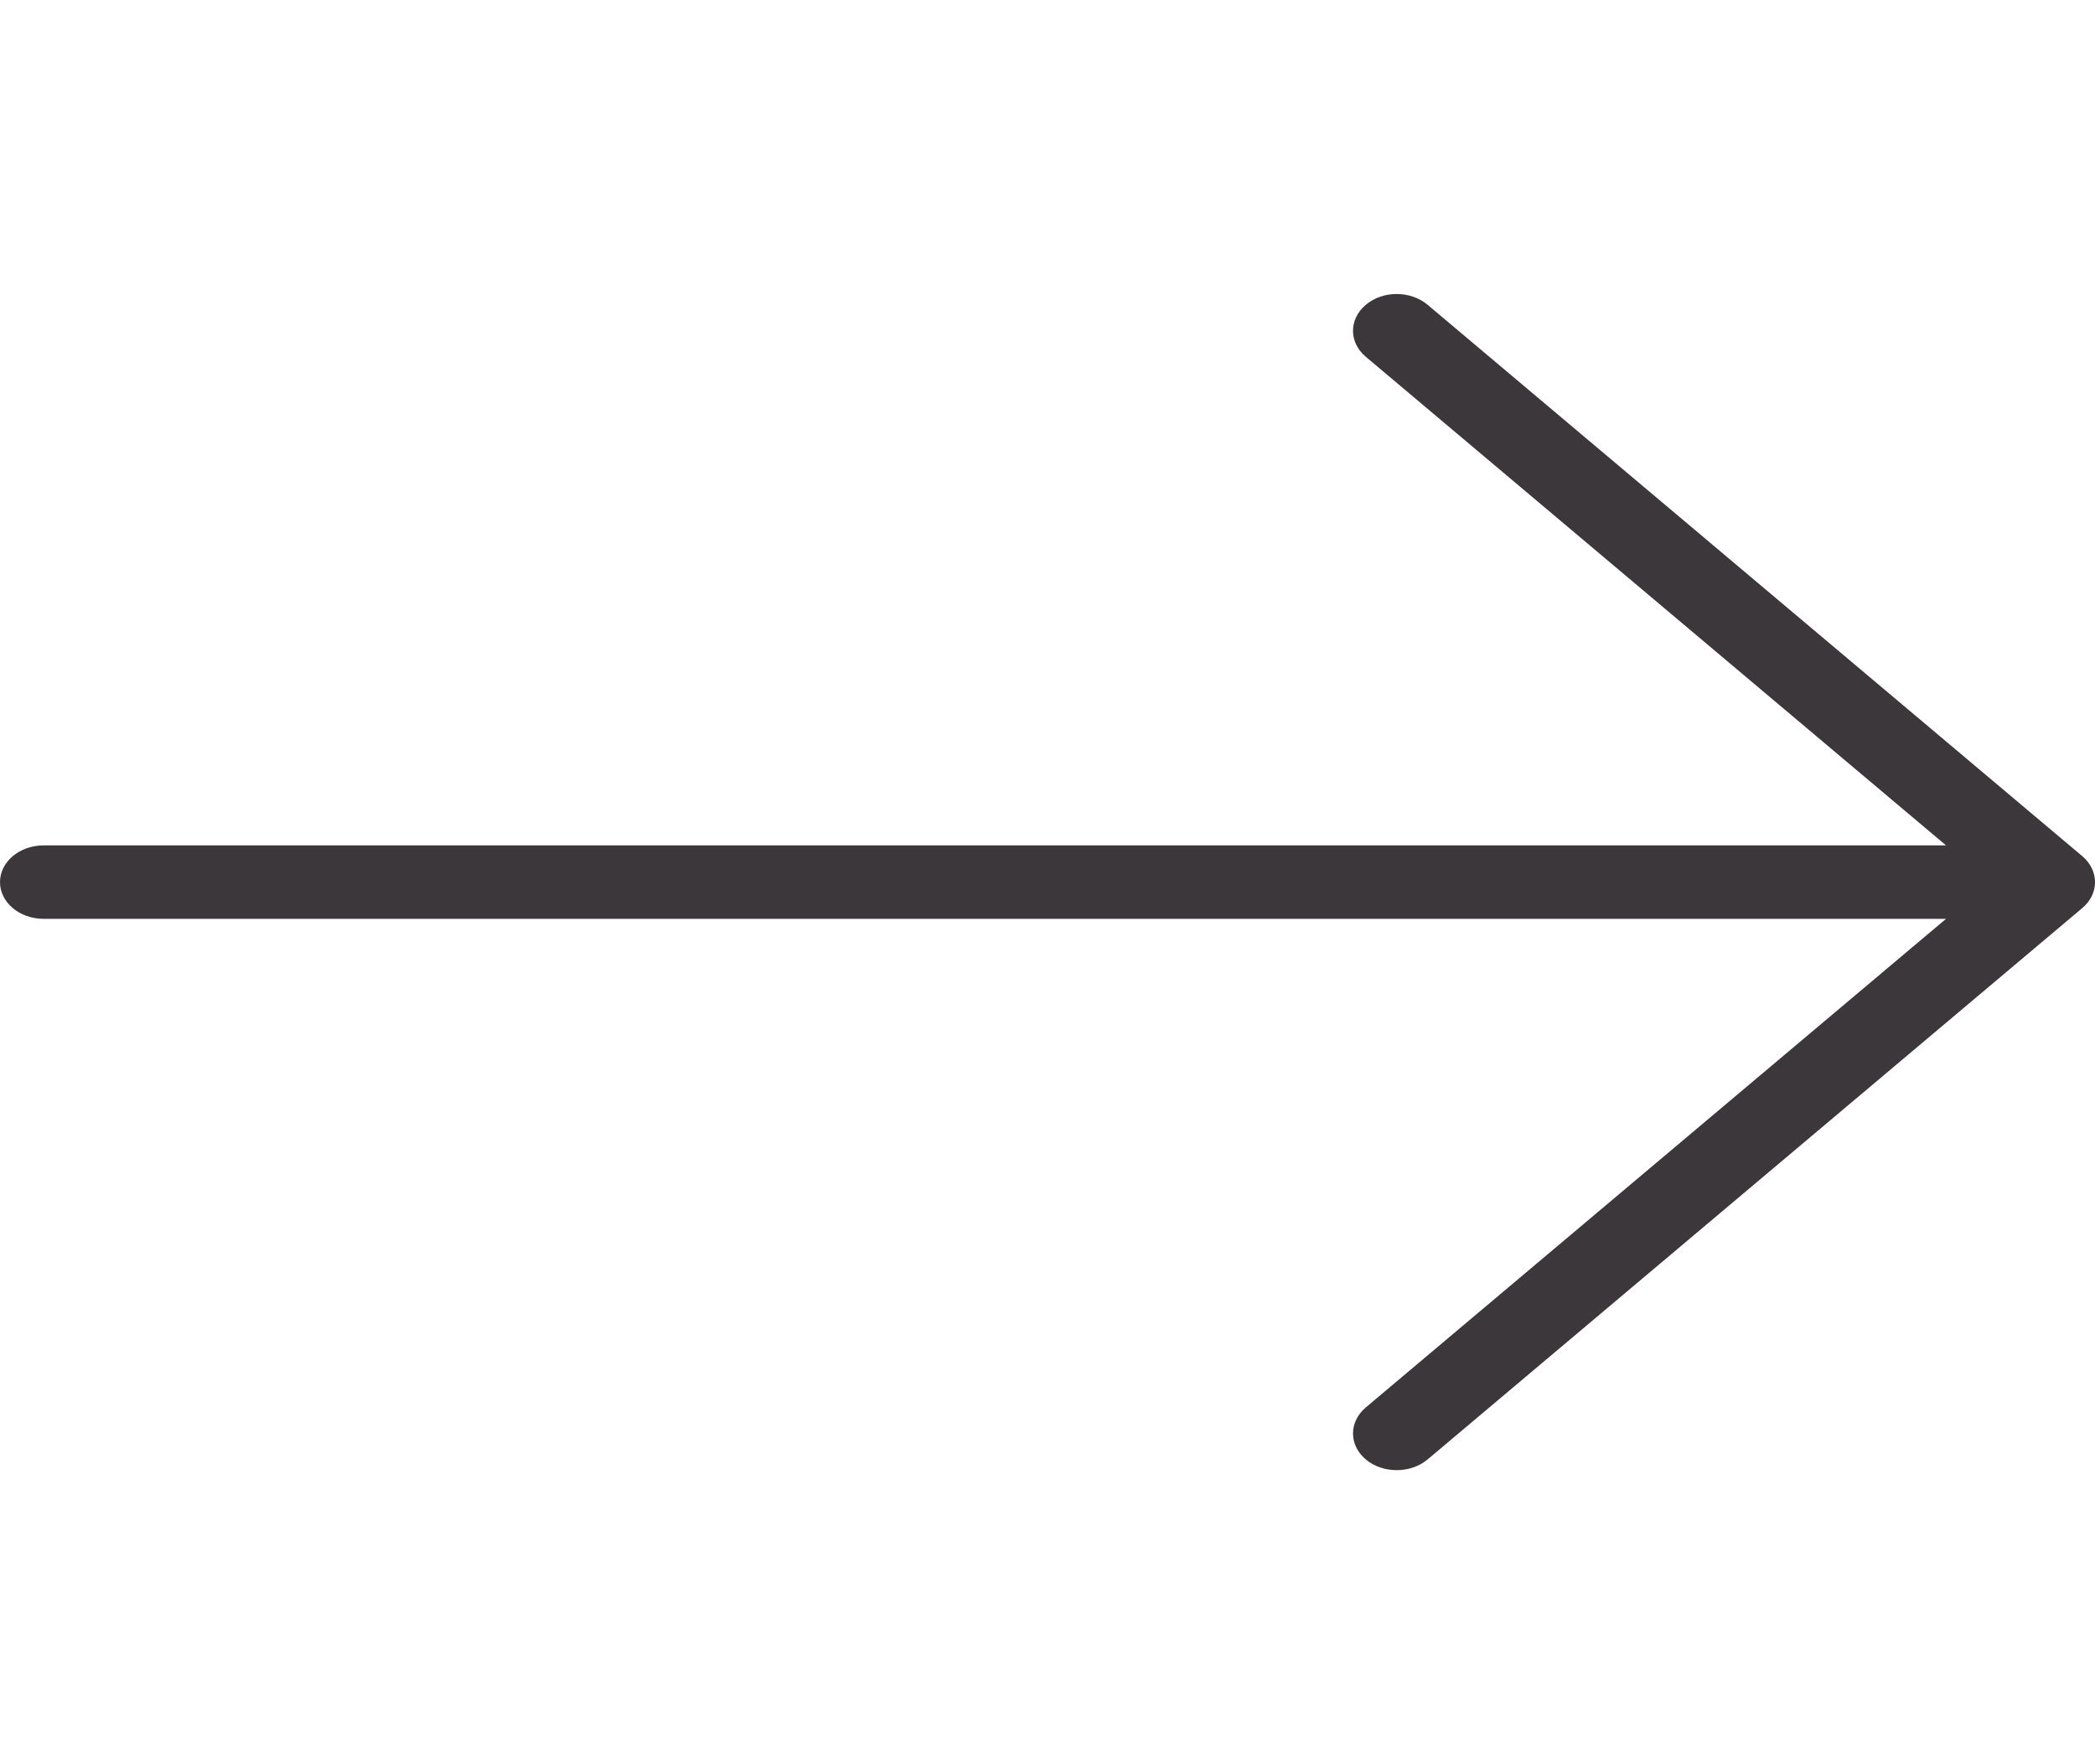 <svg width="19" height="16" viewBox="0 0 19 16" fill="none" xmlns="http://www.w3.org/2000/svg">
<g clip-path="url(#clip0_999_1106)">
<path d="M18.884 7.764L12.947 2.764C12.792 2.634 12.541 2.634 12.387 2.764C12.232 2.895 12.232 3.106 12.387 3.236L17.649 7.667H0.396C0.177 7.667 0 7.816 0 8C0 8.184 0.177 8.333 0.396 8.333H17.649L12.387 12.764C12.232 12.895 12.232 13.106 12.387 13.236C12.464 13.301 12.565 13.333 12.667 13.333C12.768 13.333 12.869 13.301 12.947 13.236L18.884 8.236C19.039 8.106 19.039 7.895 18.884 7.764Z" fill="#3B373A"/>
</g>
<defs>
<clipPath id="clip0_999_1106">
<rect width="19" height="16" fill="white"/>
</clipPath>
</defs>
</svg>
